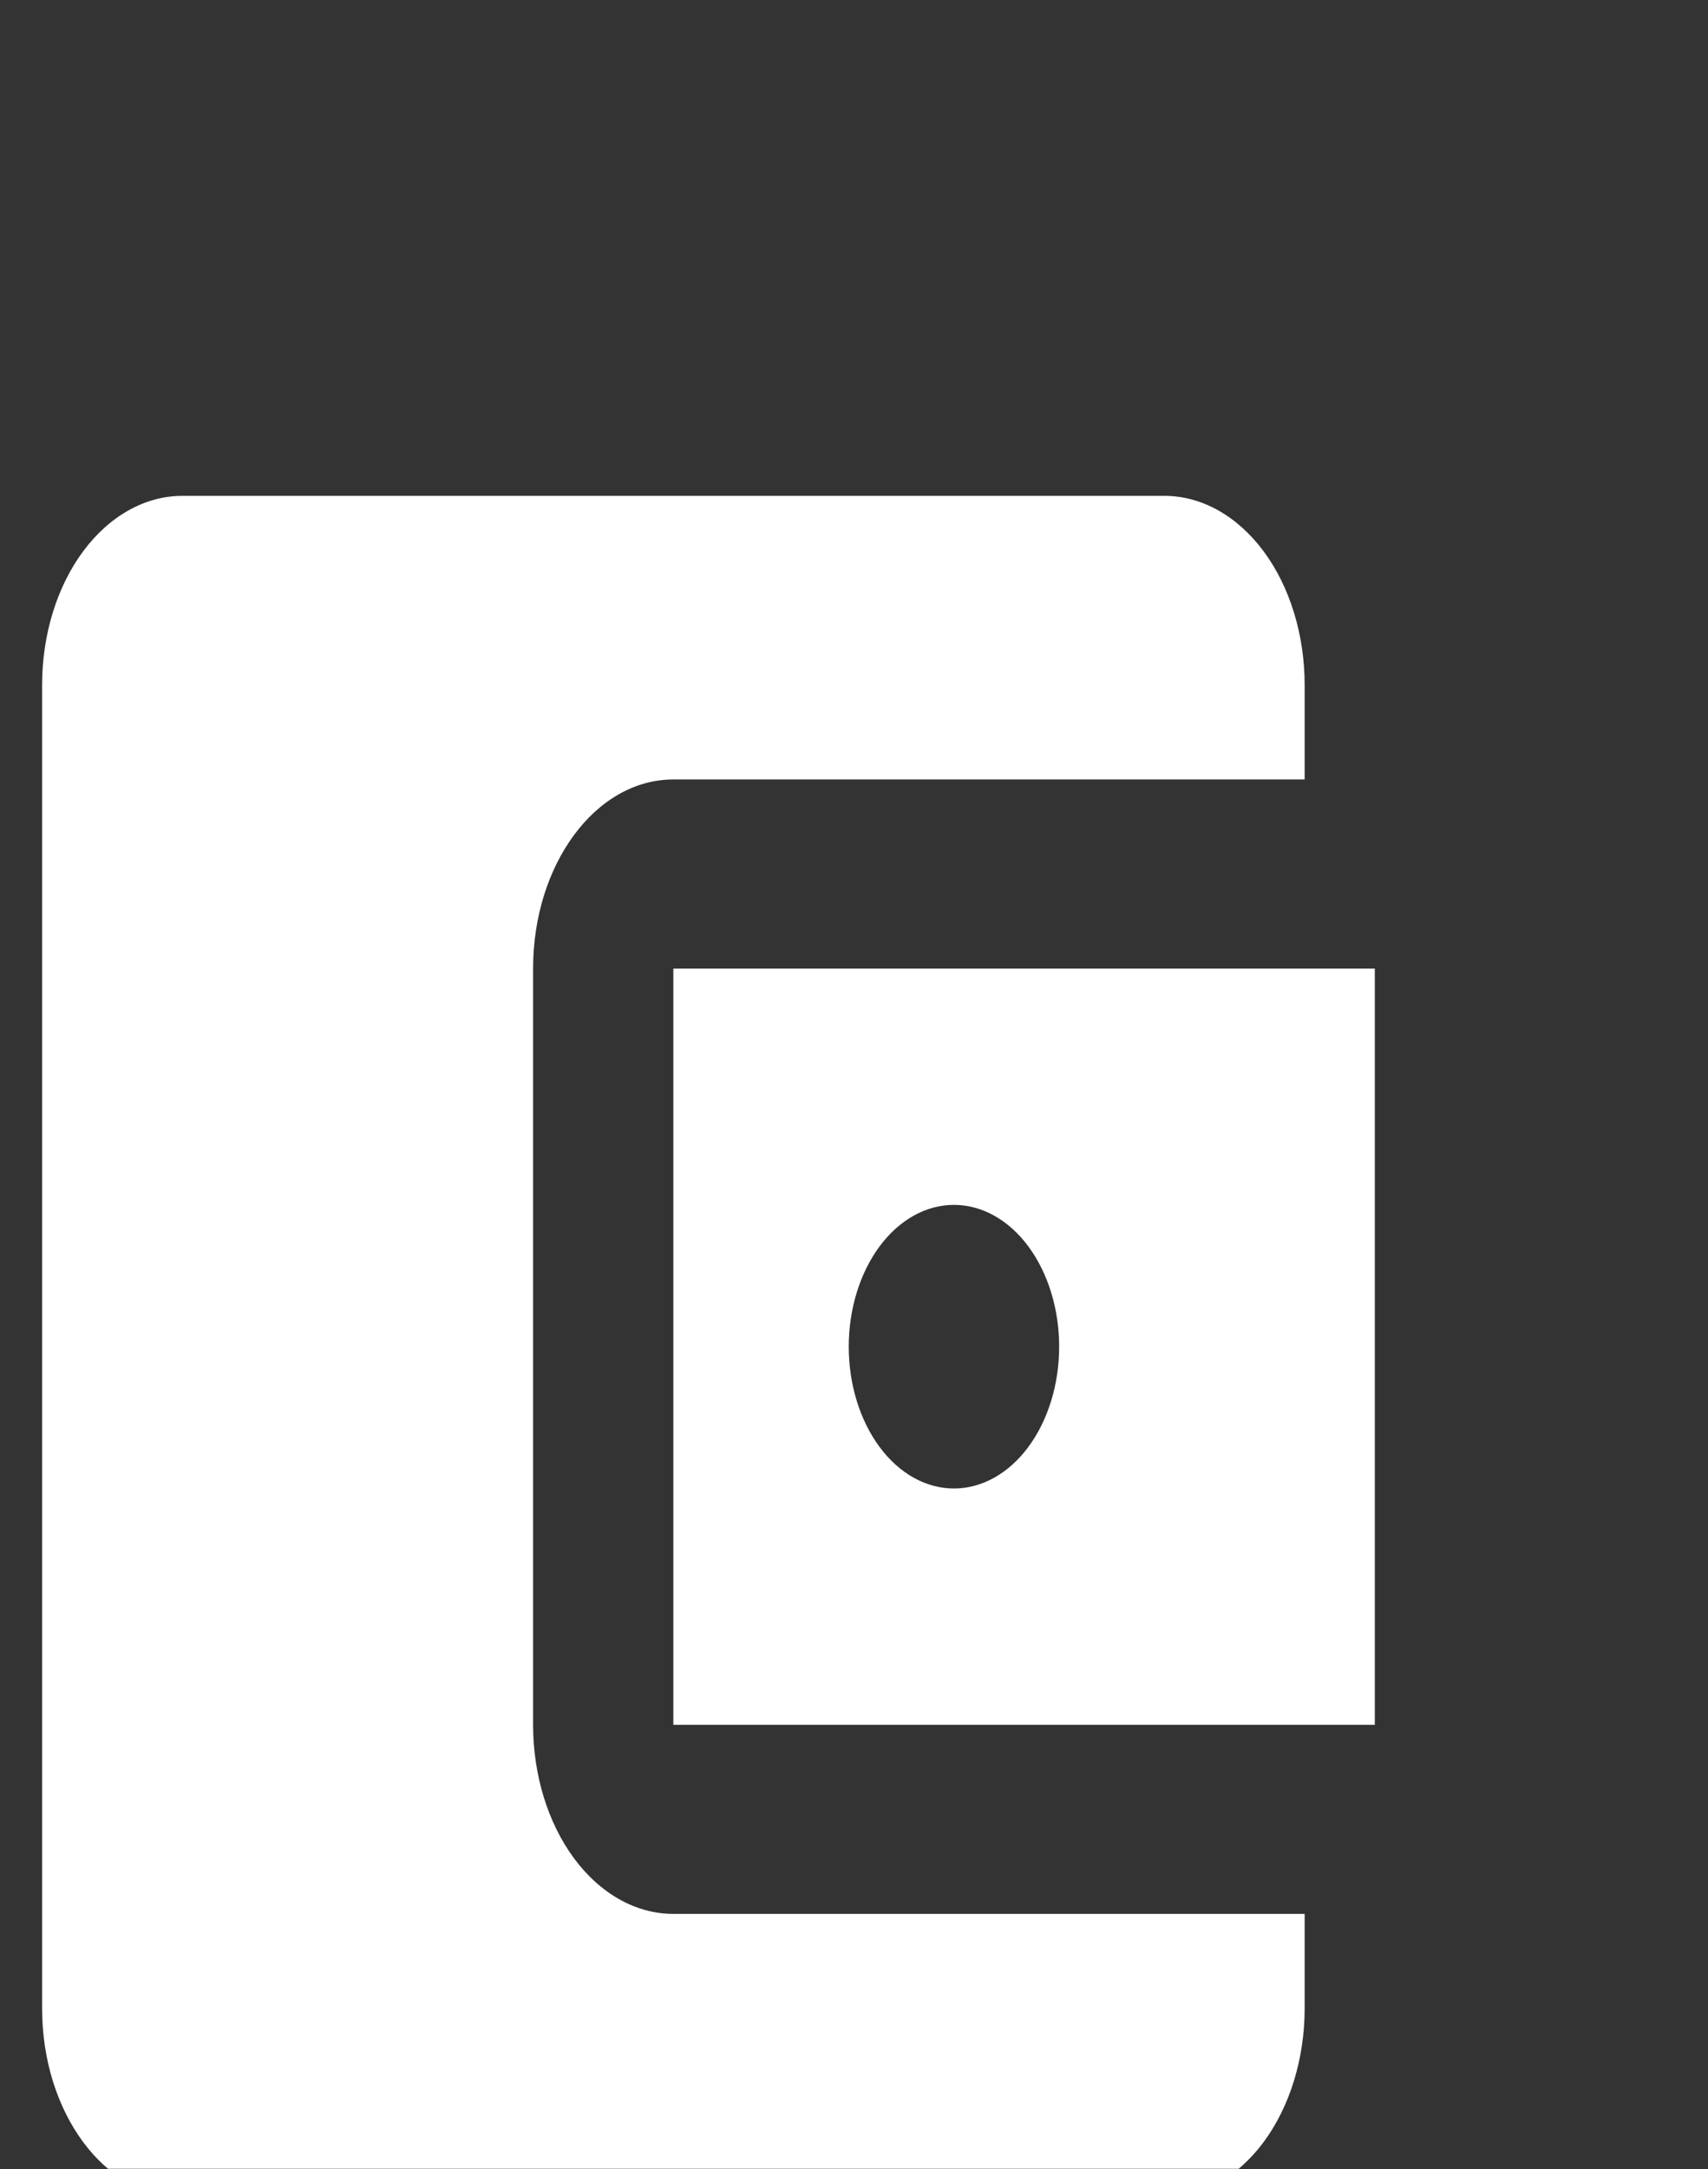<svg width="26" height="33" viewBox="0 0 26 33" fill="none" xmlns="http://www.w3.org/2000/svg">
<rect x="0" y="0" width="26" height="33" fill="#333333" stroke="none"/>
<g clip-path="url(#clip0_98_2289)">
<path d="M19.86 29.118V30.556C19.86 31.319 19.635 32.05 19.235 32.59C18.834 33.129 18.291 33.432 17.725 33.432H2.776C1.591 33.432 0.641 32.138 0.641 30.556V10.421C0.641 9.658 0.866 8.926 1.266 8.387C1.667 7.848 2.21 7.544 2.776 7.544H17.725C18.291 7.544 18.834 7.848 19.235 8.387C19.635 8.926 19.86 9.658 19.86 10.421V11.859H10.25C9.065 11.859 8.115 13.153 8.115 14.736V26.241C8.115 27.004 8.34 27.736 8.74 28.275C9.141 28.815 9.684 29.118 10.25 29.118M10.25 26.241H20.928V14.736H10.25M14.521 22.646C14.097 22.646 13.689 22.419 13.389 22.014C13.089 21.609 12.92 21.061 12.92 20.488C12.92 19.916 13.089 19.368 13.389 18.963C13.689 18.558 14.097 18.331 14.521 18.331C14.946 18.331 15.354 18.558 15.654 18.963C15.954 19.368 16.123 19.916 16.123 20.488C16.123 21.061 15.954 21.609 15.654 22.014C15.354 22.419 14.946 22.646 14.521 22.646Z" fill="white"/>
</g>
<defs>
<clipPath id="clip0_98_2289">
<rect width="25.169" height="32.412" fill="white" transform="scale(1.018)"/>
</clipPath>
</defs>
</svg>
